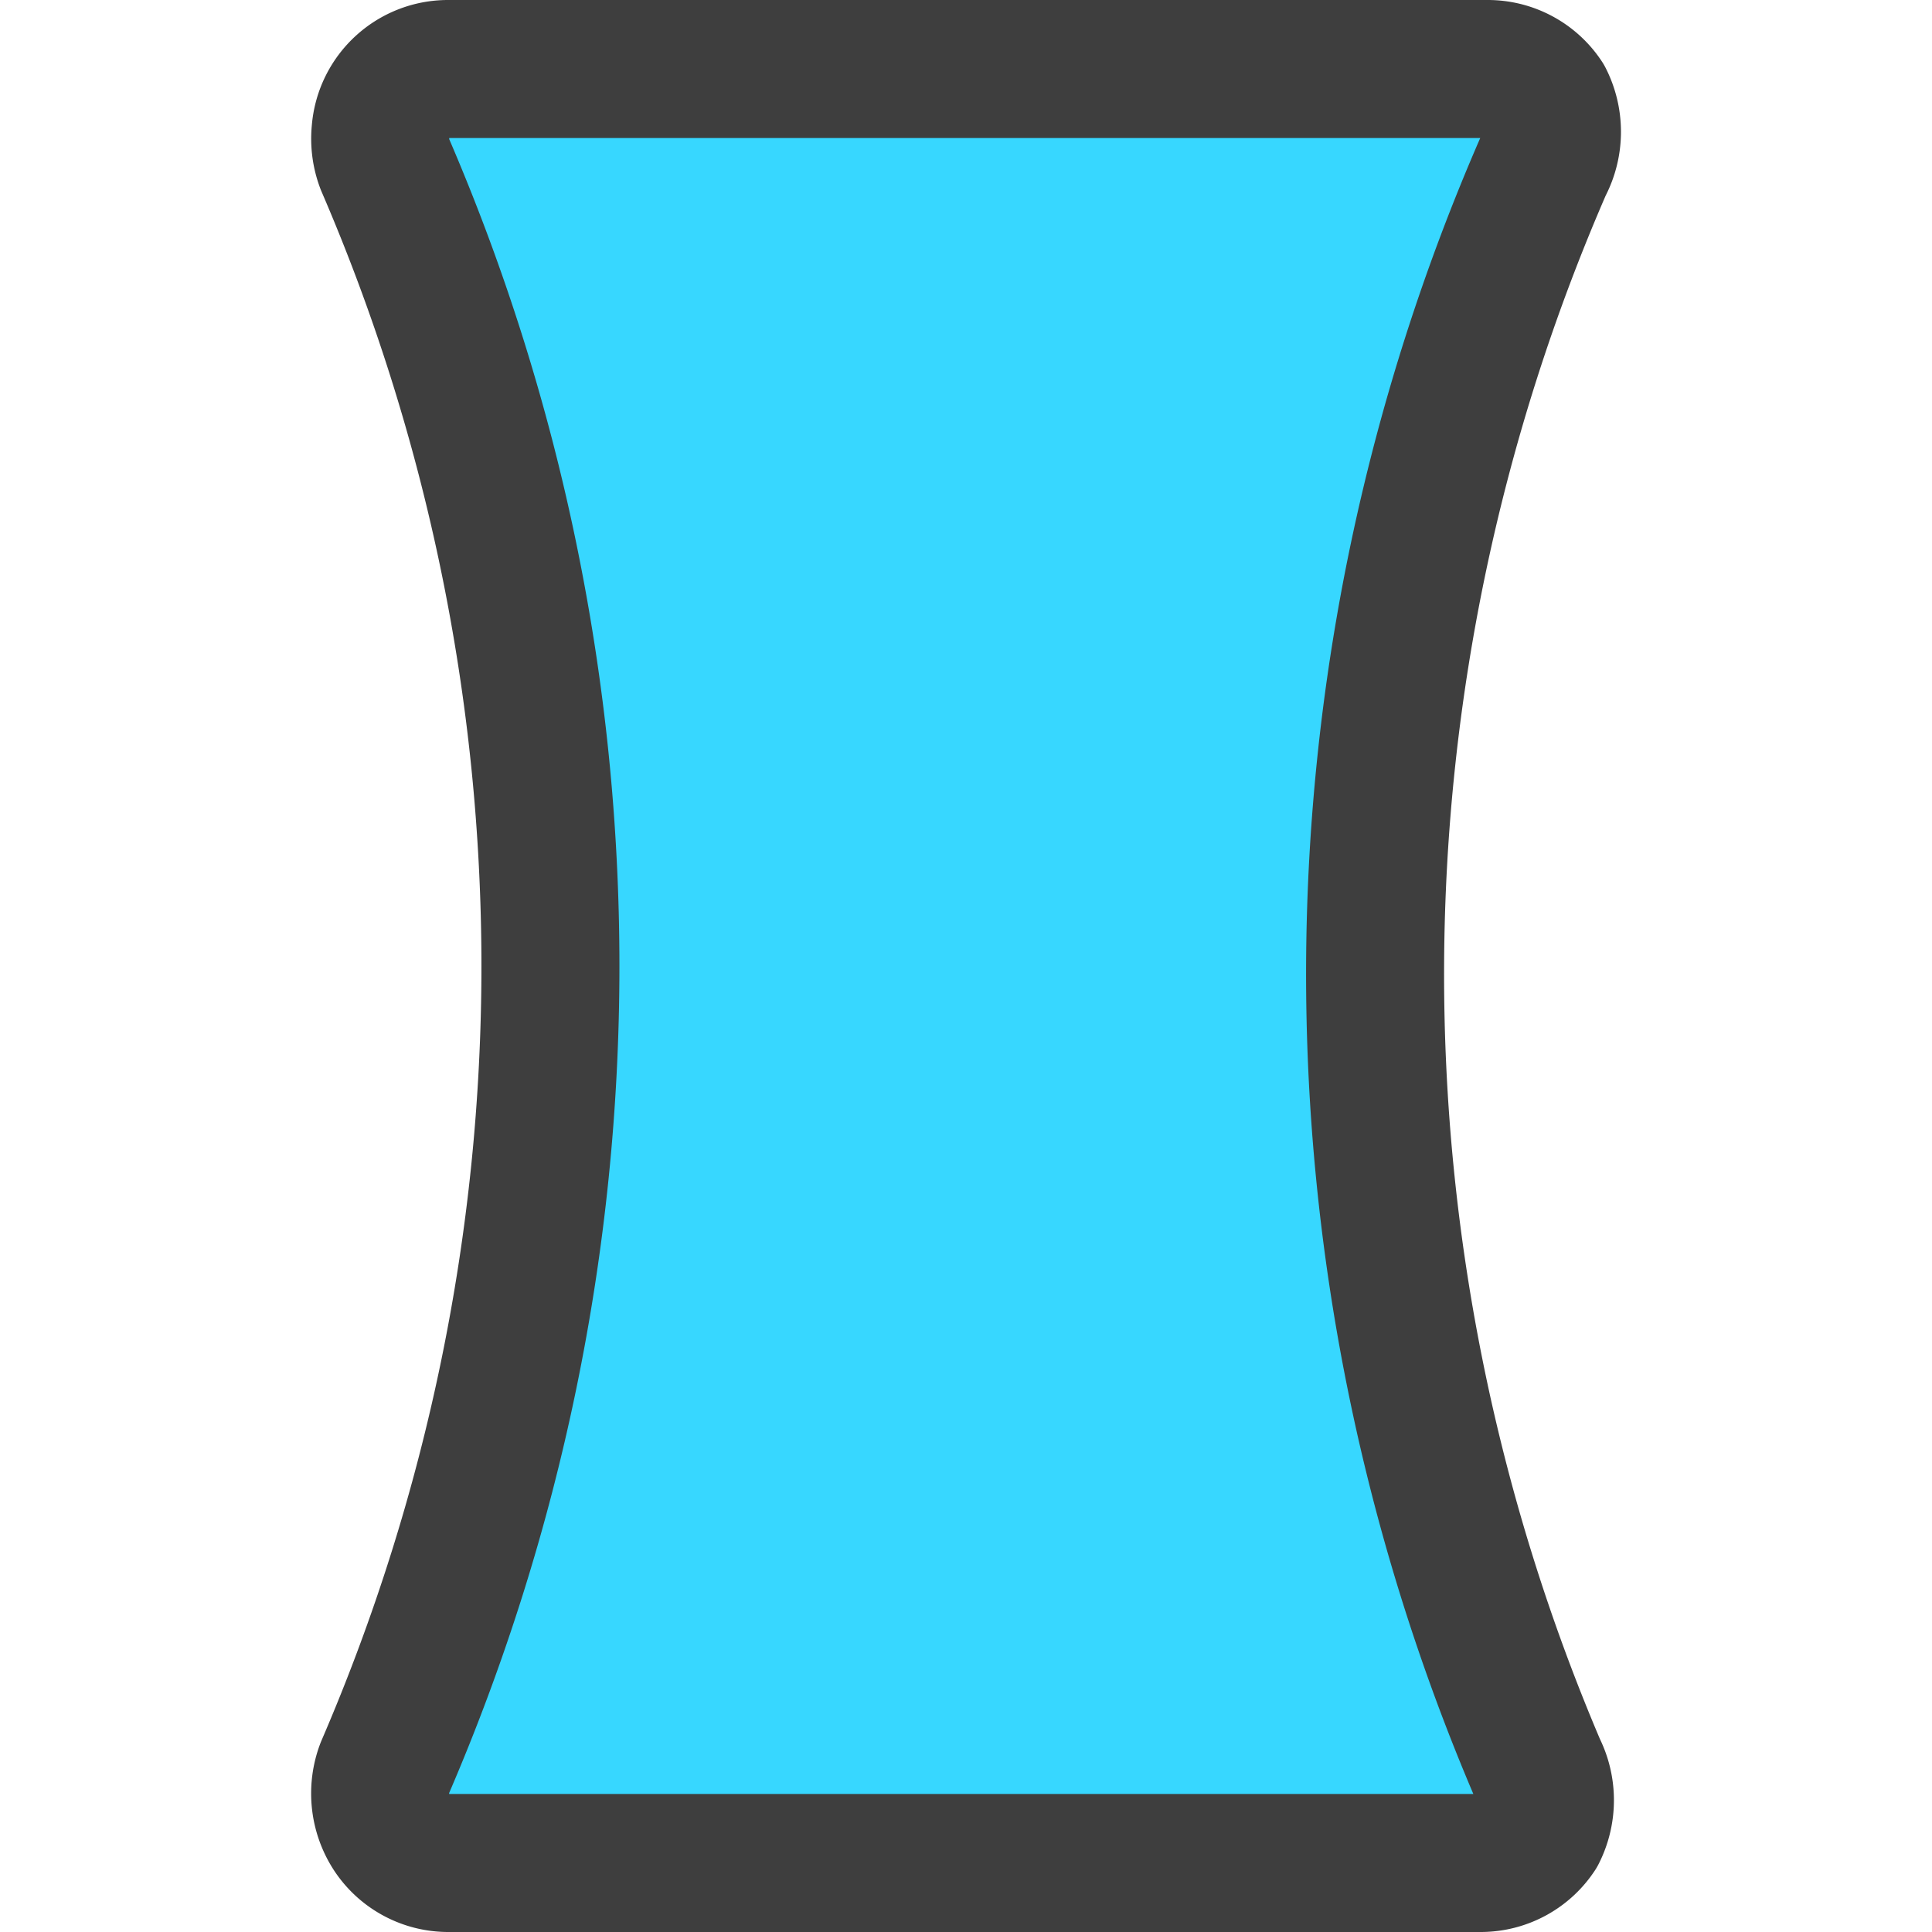 <svg xmlns="http://www.w3.org/2000/svg" fill="none" viewBox="0 0 14 14"><g id="composition-vertical--camera-portrait-frame-vertical-composition-photography-photo"><path id="Vector" fill="#37d7ff" d="M11.19 1.19a.52.52 0 0 0 0-.47.49.49 0 0 0-.41-.22H3.25a.49.49 0 0 0-.492.449.52.52 0 0 0 .031.241 14.67 14.67 0 0 1 0 11.62.52.52 0 0 0 .05.47.49.49 0 0 0 .41.22h7.48a.49.49 0 0 0 .41-.22.52.52 0 0 0 0-.47 14.671 14.671 0 0 1 .05-11.62Z"></path><path id="Vector_2" stroke="#3e3e3e" stroke-linecap="round" stroke-linejoin="round" d="M11.19 1.19a.52.52 0 0 0 0-.47.49.49 0 0 0-.41-.22H3.25a.49.49 0 0 0-.492.449.52.52 0 0 0 .031.241 14.67 14.67 0 0 1 0 11.62.52.52 0 0 0 .05.47.49.49 0 0 0 .41.22h7.48a.49.49 0 0 0 .41-.22.52.52 0 0 0 0-.47 14.671 14.671 0 0 1 .05-11.62v0Z"></path></g></svg>